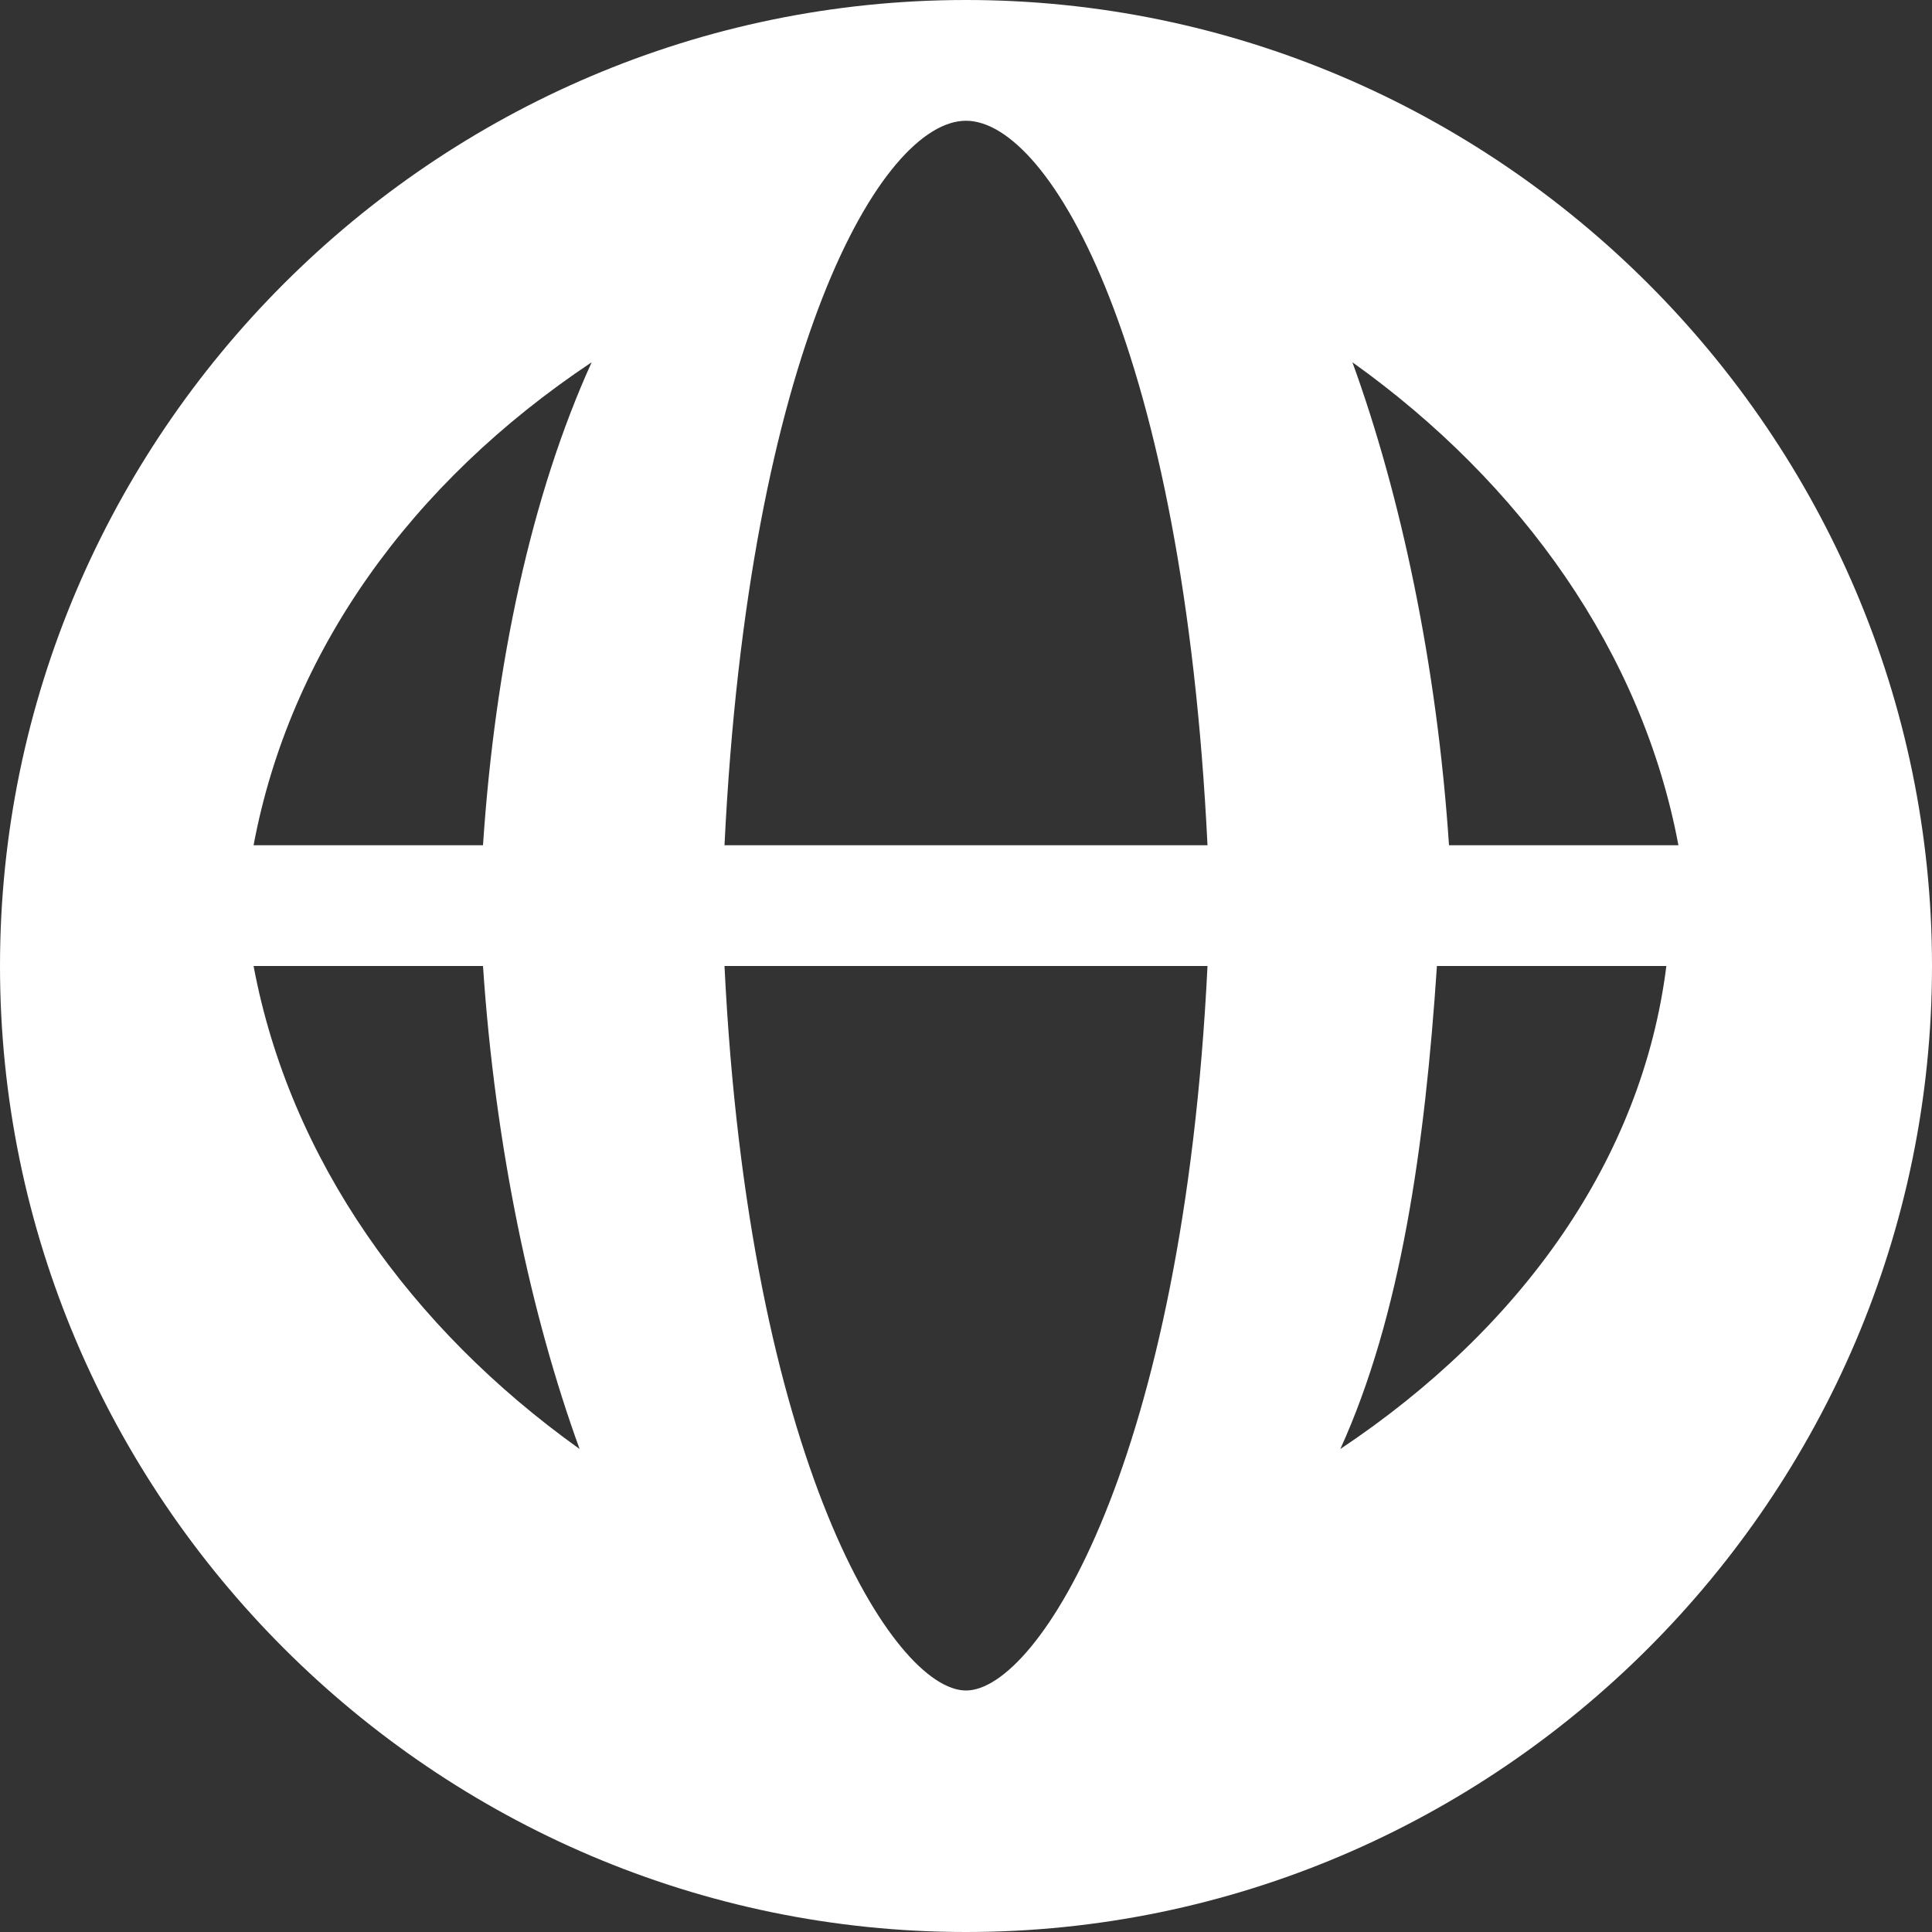 <?xml version="1.0" encoding="UTF-8"?>
<svg width="16px" height="16px" viewBox="0 0 16 16" version="1.1" xmlns="http://www.w3.org/2000/svg">
    <rect x="0" y="0" width="16" height="16" fill="#333333" stroke="none"/>
    <title>Globe Icon</title>
    <g stroke="none" stroke-width="1" fill="none" fill-rule="evenodd">
        <path d="M8,0 C3.6,0 0,3.6 0,8 C0,12.4 3.6,16 8,16 C12.4,16 16,12.4 16,8 C16,3.6 12.4,0 8,0 Z M13.9,7 L12,7 C11.9,5.5 11.6,4.1 11.2,3 C12.6,4 13.6,5.4 13.9,7 Z M8,14 C7.4,14 6.2,12.1 6,8 L10,8 C9.8,12.1 8.6,14 8,14 Z M6,7 C6.2,2.9 7.3,1 8,1 C8.7,1 9.8,2.9 10,7 L6,7 Z M4.9,3 C4.4,4.1 4.1,5.5 4,7 L2.1,7 C2.4,5.4 3.4,4 4.9,3 Z M2.1,8 L4,8 C4.1,9.5 4.4,10.9 4.8,12 C3.4,11 2.4,9.6 2.1,8 Z M11.1,12 C11.6,10.9 11.8,9.5 11.9,8 L13.8,8 C13.6,9.6 12.6,11 11.1,12 Z" fill="#FFFFFF"/>
    </g>
</svg>
